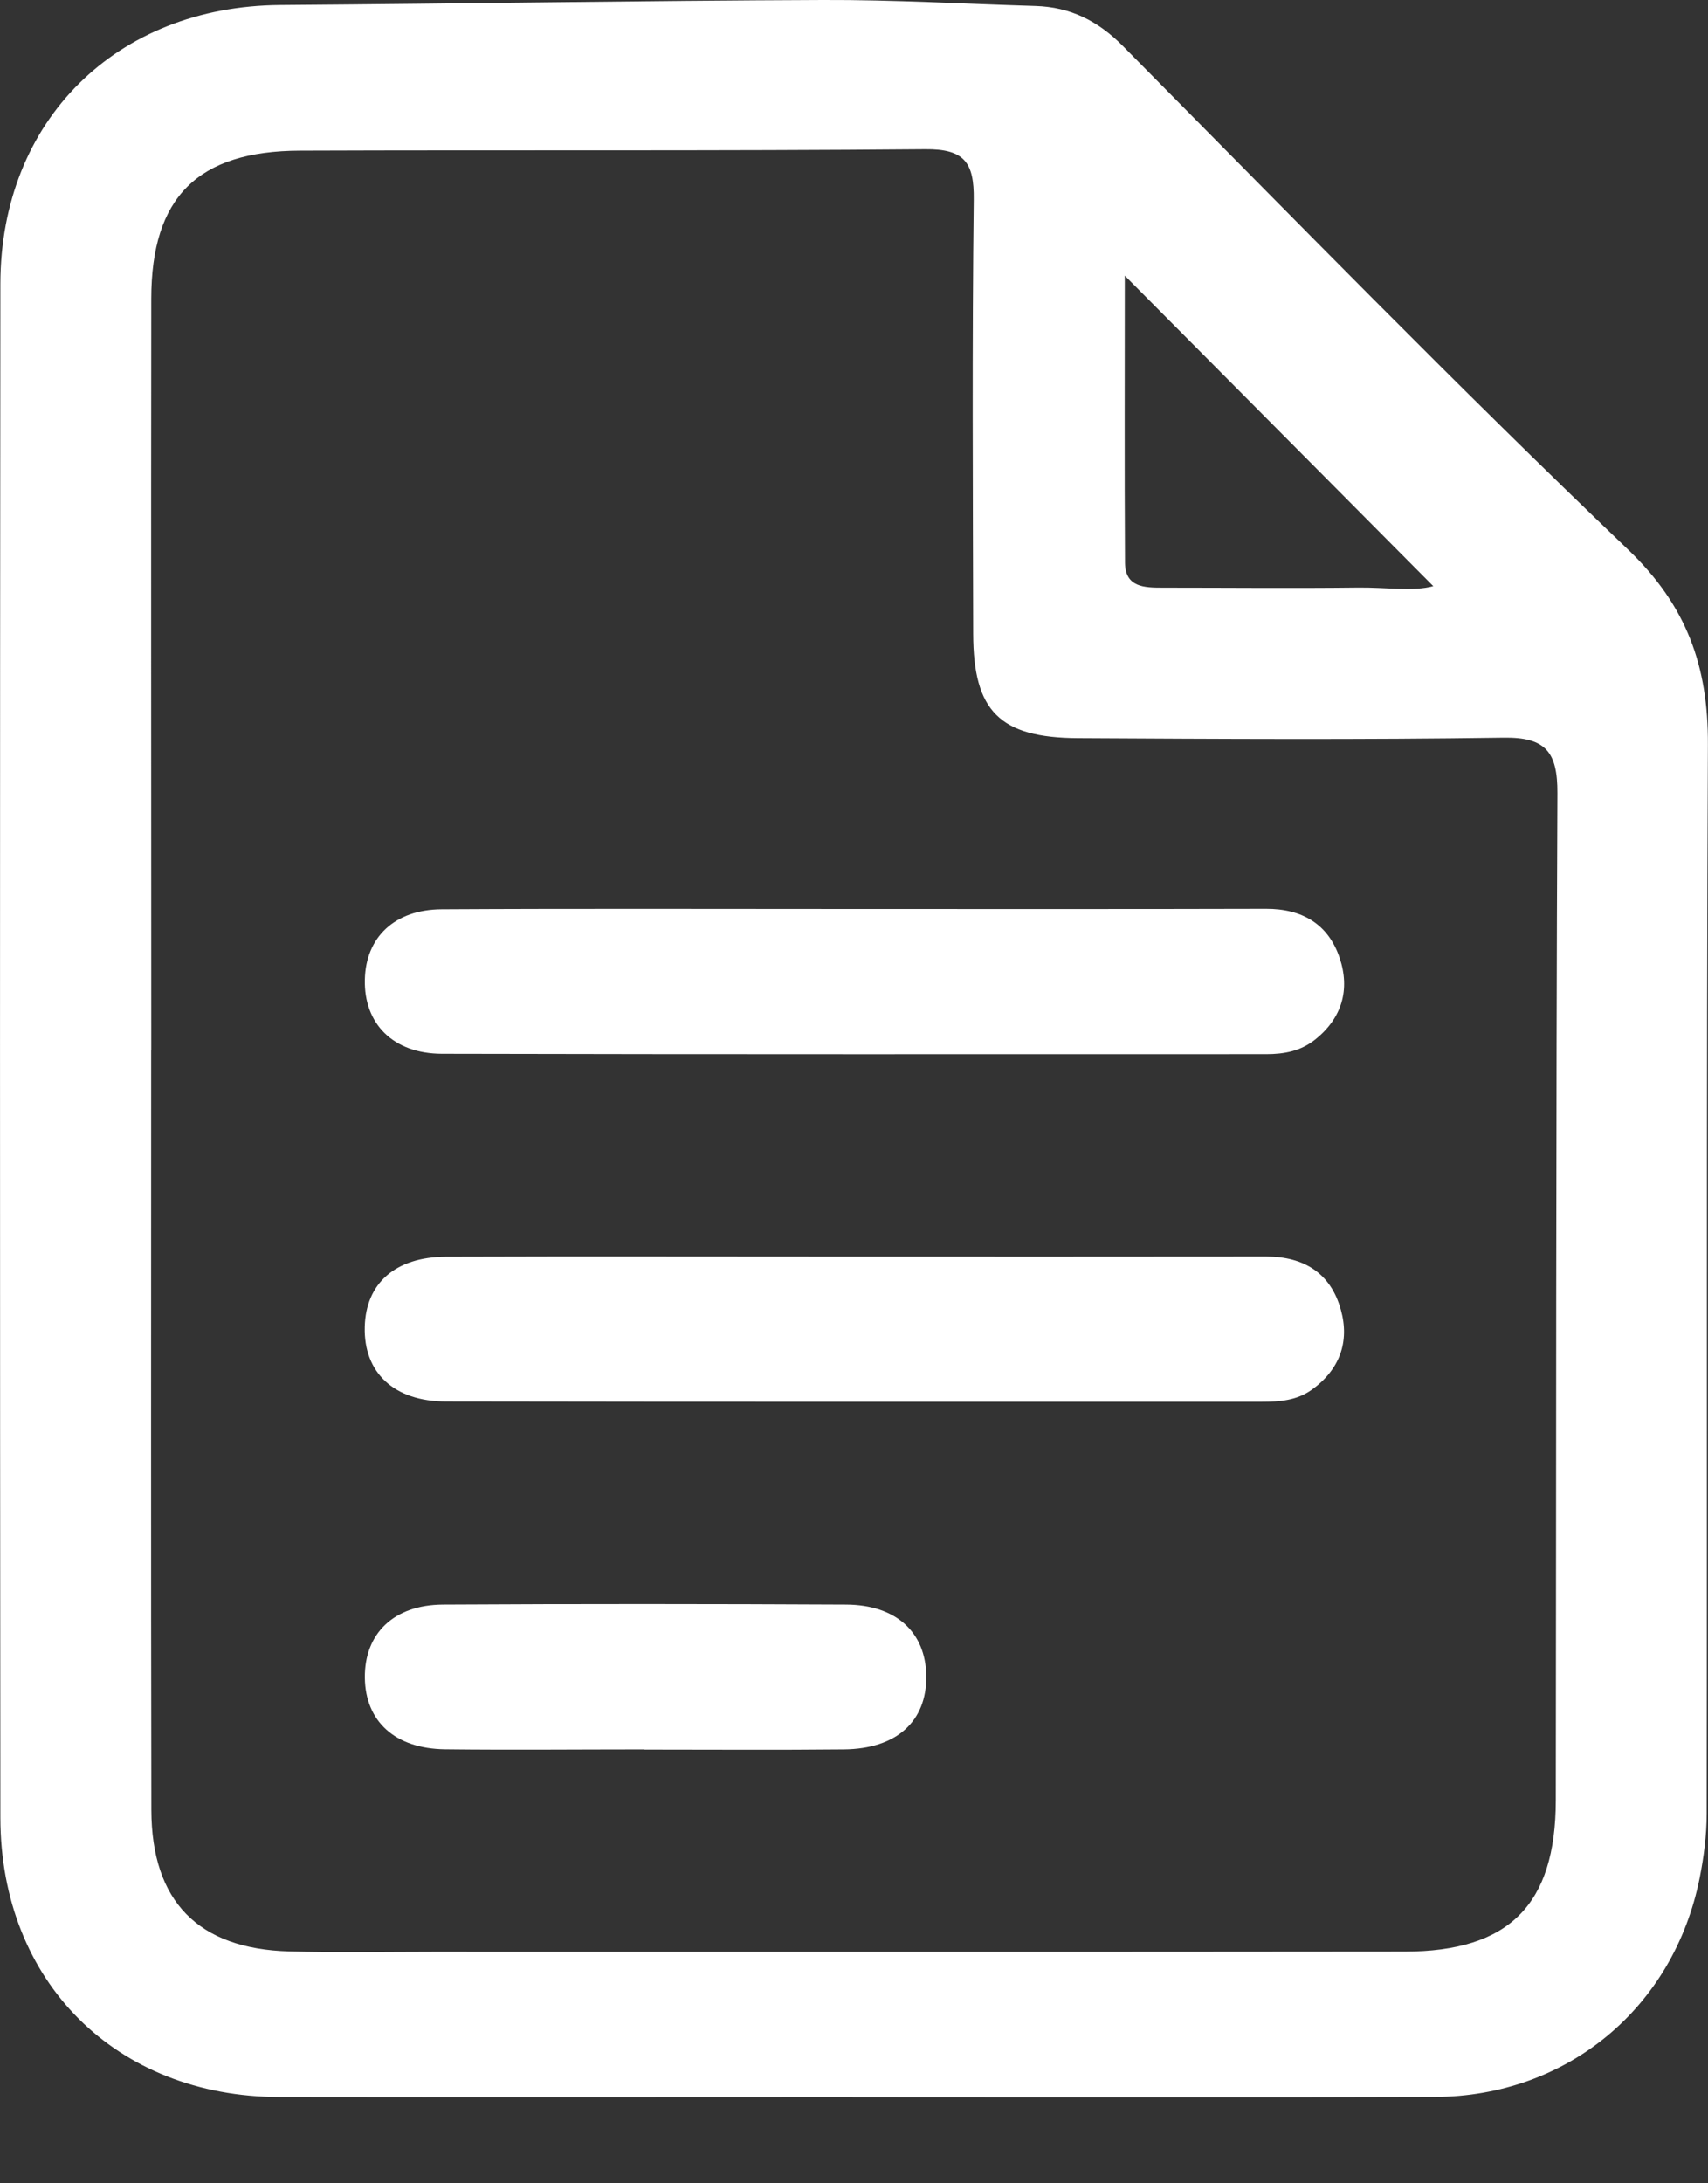 <svg width="18" height="23" viewBox="0 0 18 23" fill="none" xmlns="http://www.w3.org/2000/svg">
<rect x="0" y="0" width="18" height="23" fill="#333333" stroke="none"/>
<g clip-path="url(#clip0_1355_1123)">
<path d="M8.987 22.091C6.973 22.091 4.959 22.094 2.945 22.091C1.223 22.088 0.006 20.876 0.004 19.149C-0.001 13.763 -0.001 8.378 0.004 2.991C0.006 1.269 1.227 0.066 2.951 0.053C4.858 0.039 6.764 0.007 8.67 0C9.417 -0.003 10.164 0.041 10.911 0.063C11.279 0.074 11.571 0.219 11.836 0.487C13.597 2.265 15.344 4.057 17.153 5.785C17.778 6.381 18.003 7.021 17.999 7.845C17.982 11.598 17.992 15.352 17.986 19.105C17.986 19.332 17.956 19.562 17.912 19.784C17.638 21.153 16.513 22.086 15.12 22.09C13.076 22.097 11.03 22.092 8.986 22.092L8.987 22.091ZM1.593 11.062C1.593 13.73 1.59 16.399 1.595 19.067C1.597 20.029 2.088 20.531 3.049 20.557C3.551 20.571 4.055 20.561 4.558 20.561C7.974 20.561 11.389 20.563 14.805 20.559C15.905 20.558 16.394 20.064 16.396 18.968C16.401 15.43 16.397 11.893 16.413 8.355C16.415 7.924 16.291 7.764 15.844 7.771C14.35 7.793 12.856 7.784 11.361 7.776C10.533 7.772 10.258 7.49 10.256 6.677C10.253 5.151 10.244 3.627 10.262 2.102C10.267 1.711 10.163 1.568 9.75 1.572C7.554 1.591 5.358 1.579 3.163 1.587C2.082 1.59 1.595 2.079 1.594 3.147C1.591 5.784 1.594 8.422 1.594 11.06L1.593 11.062ZM11.854 2.903C11.854 3.899 11.85 4.913 11.856 5.928C11.858 6.187 12.059 6.191 12.251 6.191C12.937 6.191 13.623 6.198 14.309 6.19C14.599 6.186 14.897 6.233 15.105 6.175C14.029 5.092 12.951 4.007 11.854 2.904V2.903Z" fill="white"/>
<path d="M8.998 9.576C10.447 9.576 11.894 9.578 13.342 9.574C13.723 9.573 13.998 9.735 14.118 10.091C14.229 10.422 14.145 10.724 13.86 10.951C13.709 11.072 13.534 11.105 13.346 11.105C10.45 11.105 7.554 11.108 4.658 11.101C4.143 11.1 3.834 10.784 3.845 10.319C3.855 9.874 4.158 9.582 4.654 9.579C6.103 9.571 7.55 9.576 8.998 9.576Z" fill="white"/>
<path d="M9 13.238C10.448 13.238 11.896 13.239 13.344 13.237C13.745 13.237 14.026 13.415 14.131 13.799C14.225 14.136 14.118 14.43 13.823 14.641C13.664 14.754 13.485 14.767 13.299 14.767C10.434 14.767 7.568 14.769 4.702 14.764C4.151 14.764 3.832 14.459 3.844 13.979C3.855 13.52 4.165 13.241 4.701 13.239C6.134 13.234 7.566 13.238 8.999 13.238H9Z" fill="white"/>
<path d="M6.791 18.429C6.091 18.429 5.389 18.436 4.689 18.428C4.163 18.421 3.851 18.134 3.845 17.675C3.84 17.21 4.148 16.906 4.668 16.903C6.084 16.895 7.501 16.896 8.918 16.903C9.445 16.906 9.756 17.195 9.762 17.656C9.767 18.134 9.449 18.424 8.893 18.429C8.193 18.436 7.491 18.431 6.791 18.431V18.429Z" fill="white"/>
</g>
<defs>
<clipPath id="clip0_1355_1123">
<rect width="18" height="22.093" fill="white"/>
</clipPath>
</defs>
</svg>
